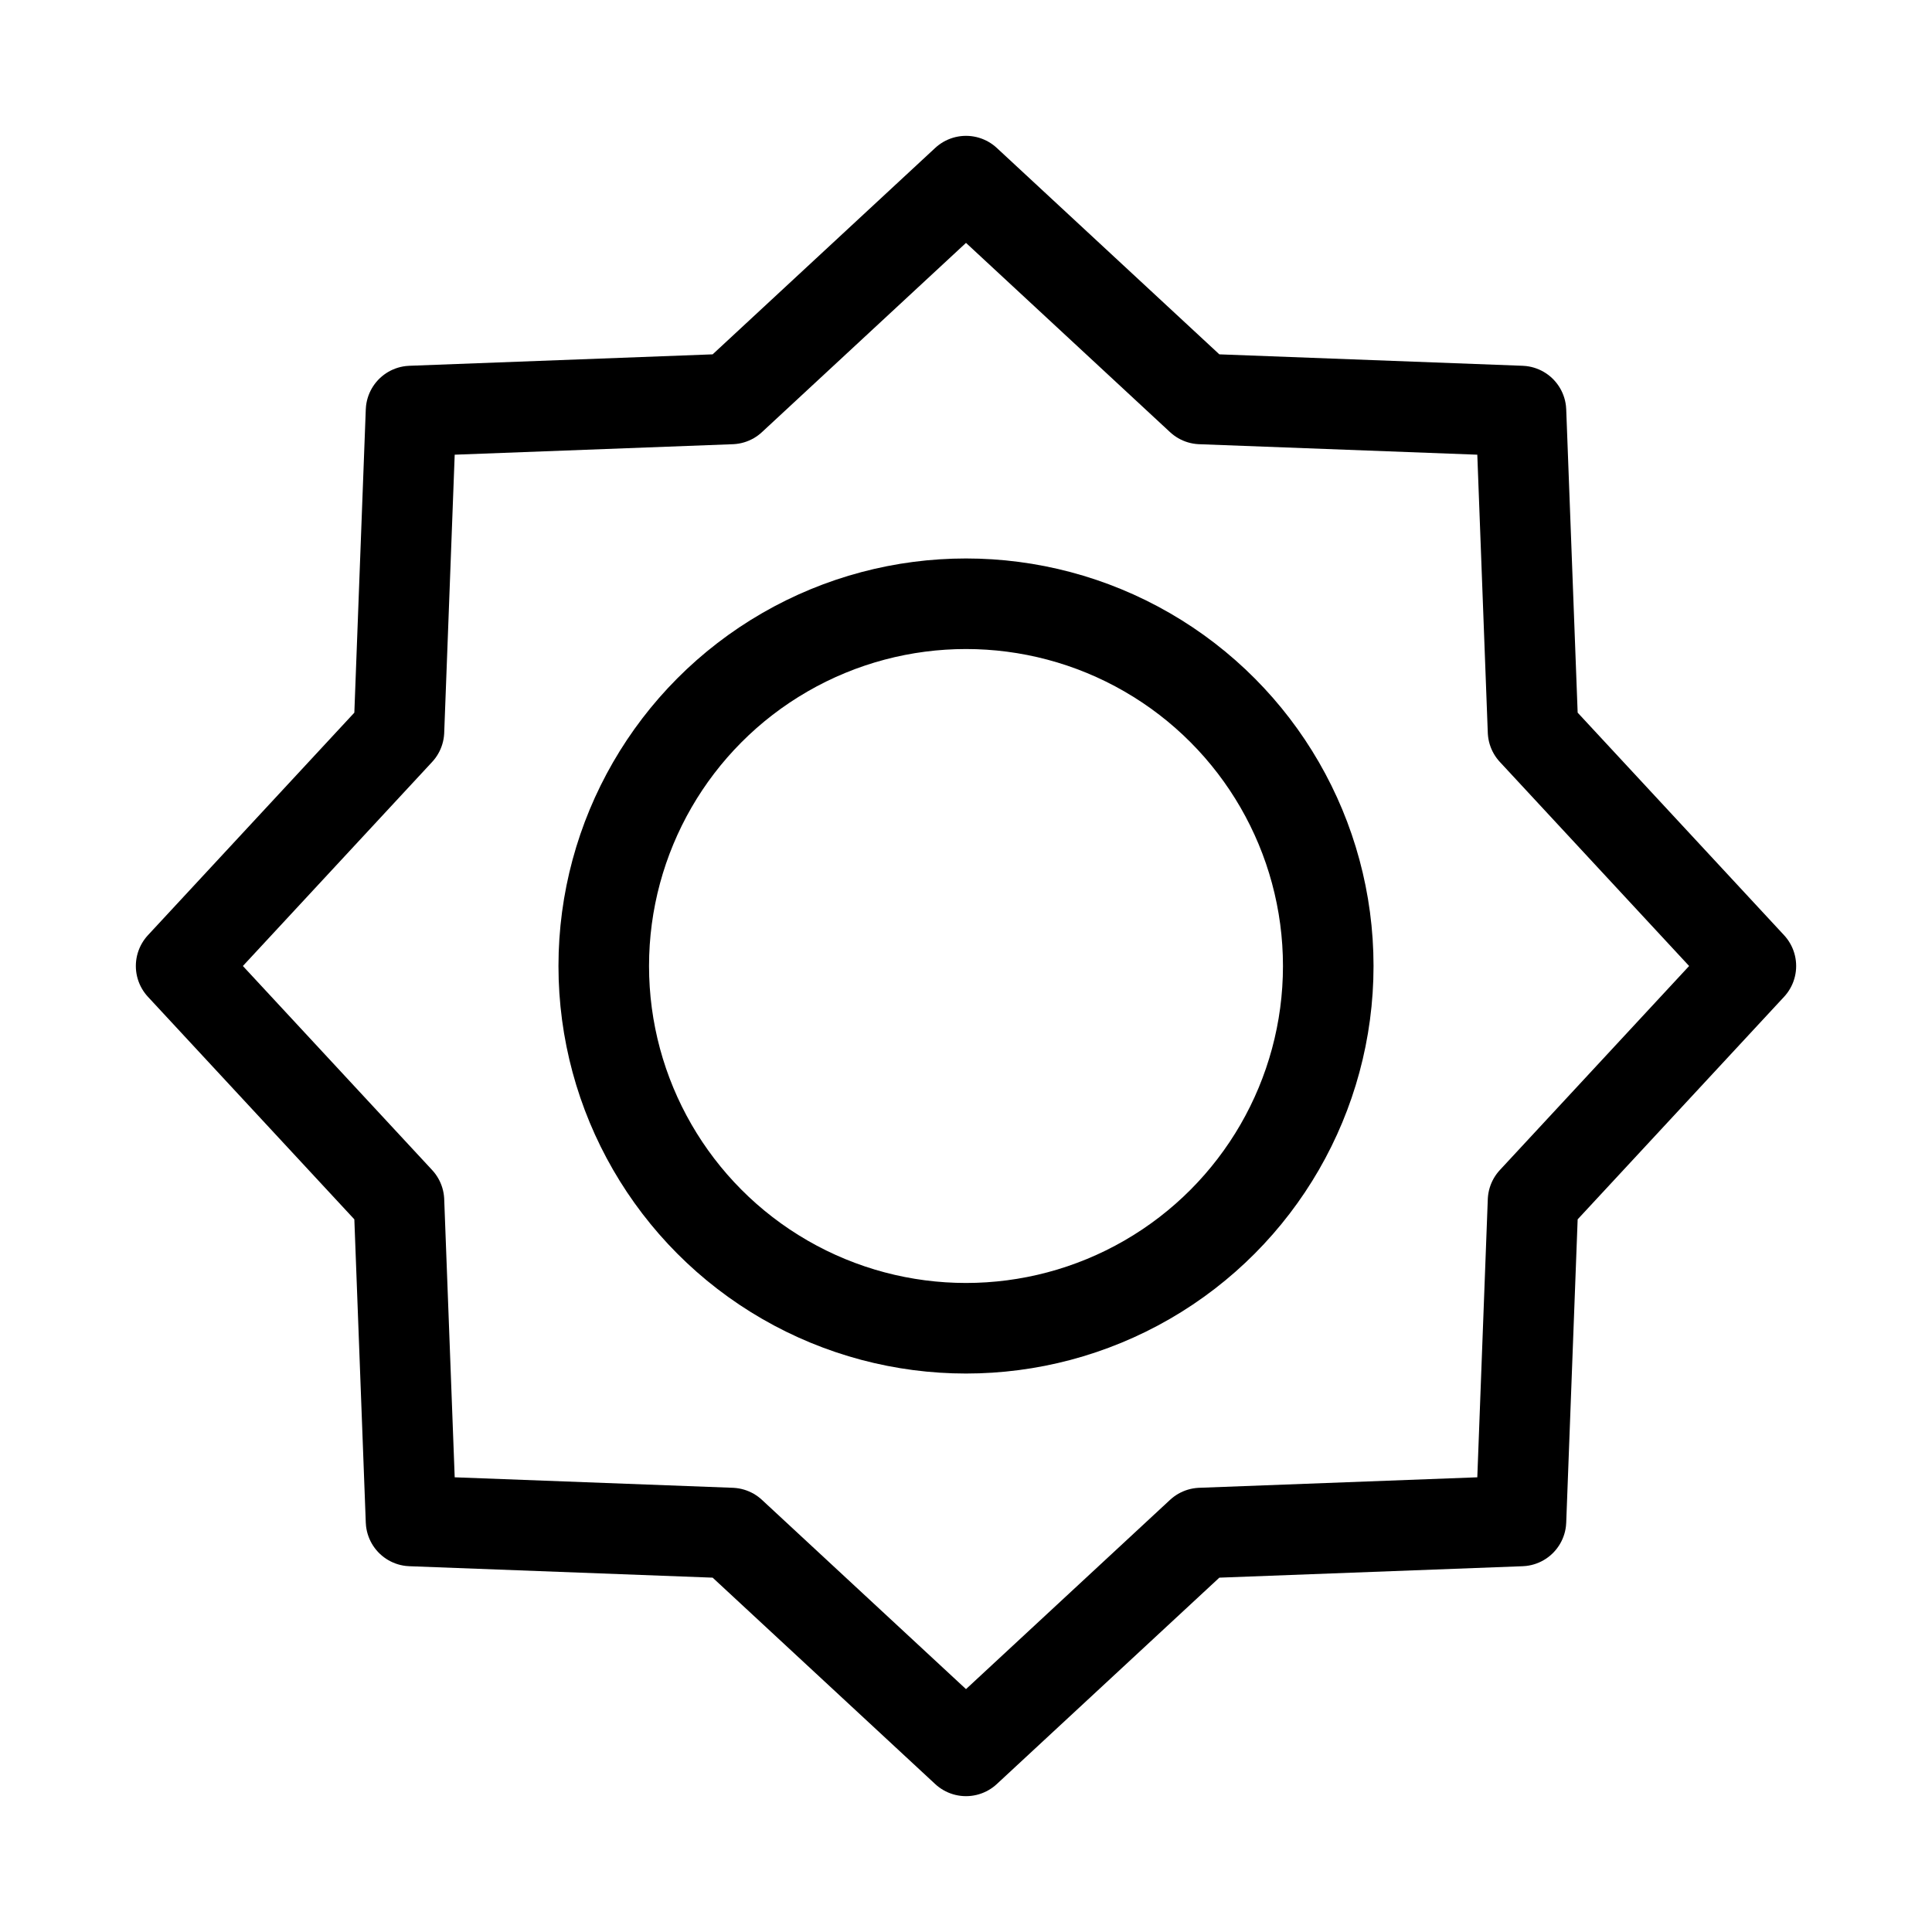 <svg width="32" height="32" viewBox="0 0 32 32" fill="none" xmlns="http://www.w3.org/2000/svg">
<g id="Menu Icon/regulation">
<circle id="Ellipse 16" cx="16" cy="16" r="6" stroke="black" stroke-width="1.5" stroke-linecap="round" stroke-linejoin="round"/>
<path id="Star 1" d="M16 3L19.89 6.608L25.192 6.808L25.392 12.11L29 16L25.392 19.89L25.192 25.192L19.89 25.392L16 29L12.11 25.392L6.808 25.192L6.608 19.89L3 16L6.608 12.11L6.808 6.808L12.11 6.608L16 3Z" stroke="black" stroke-width="1.5" stroke-linecap="round" stroke-linejoin="round"/>
</g>
</svg>

